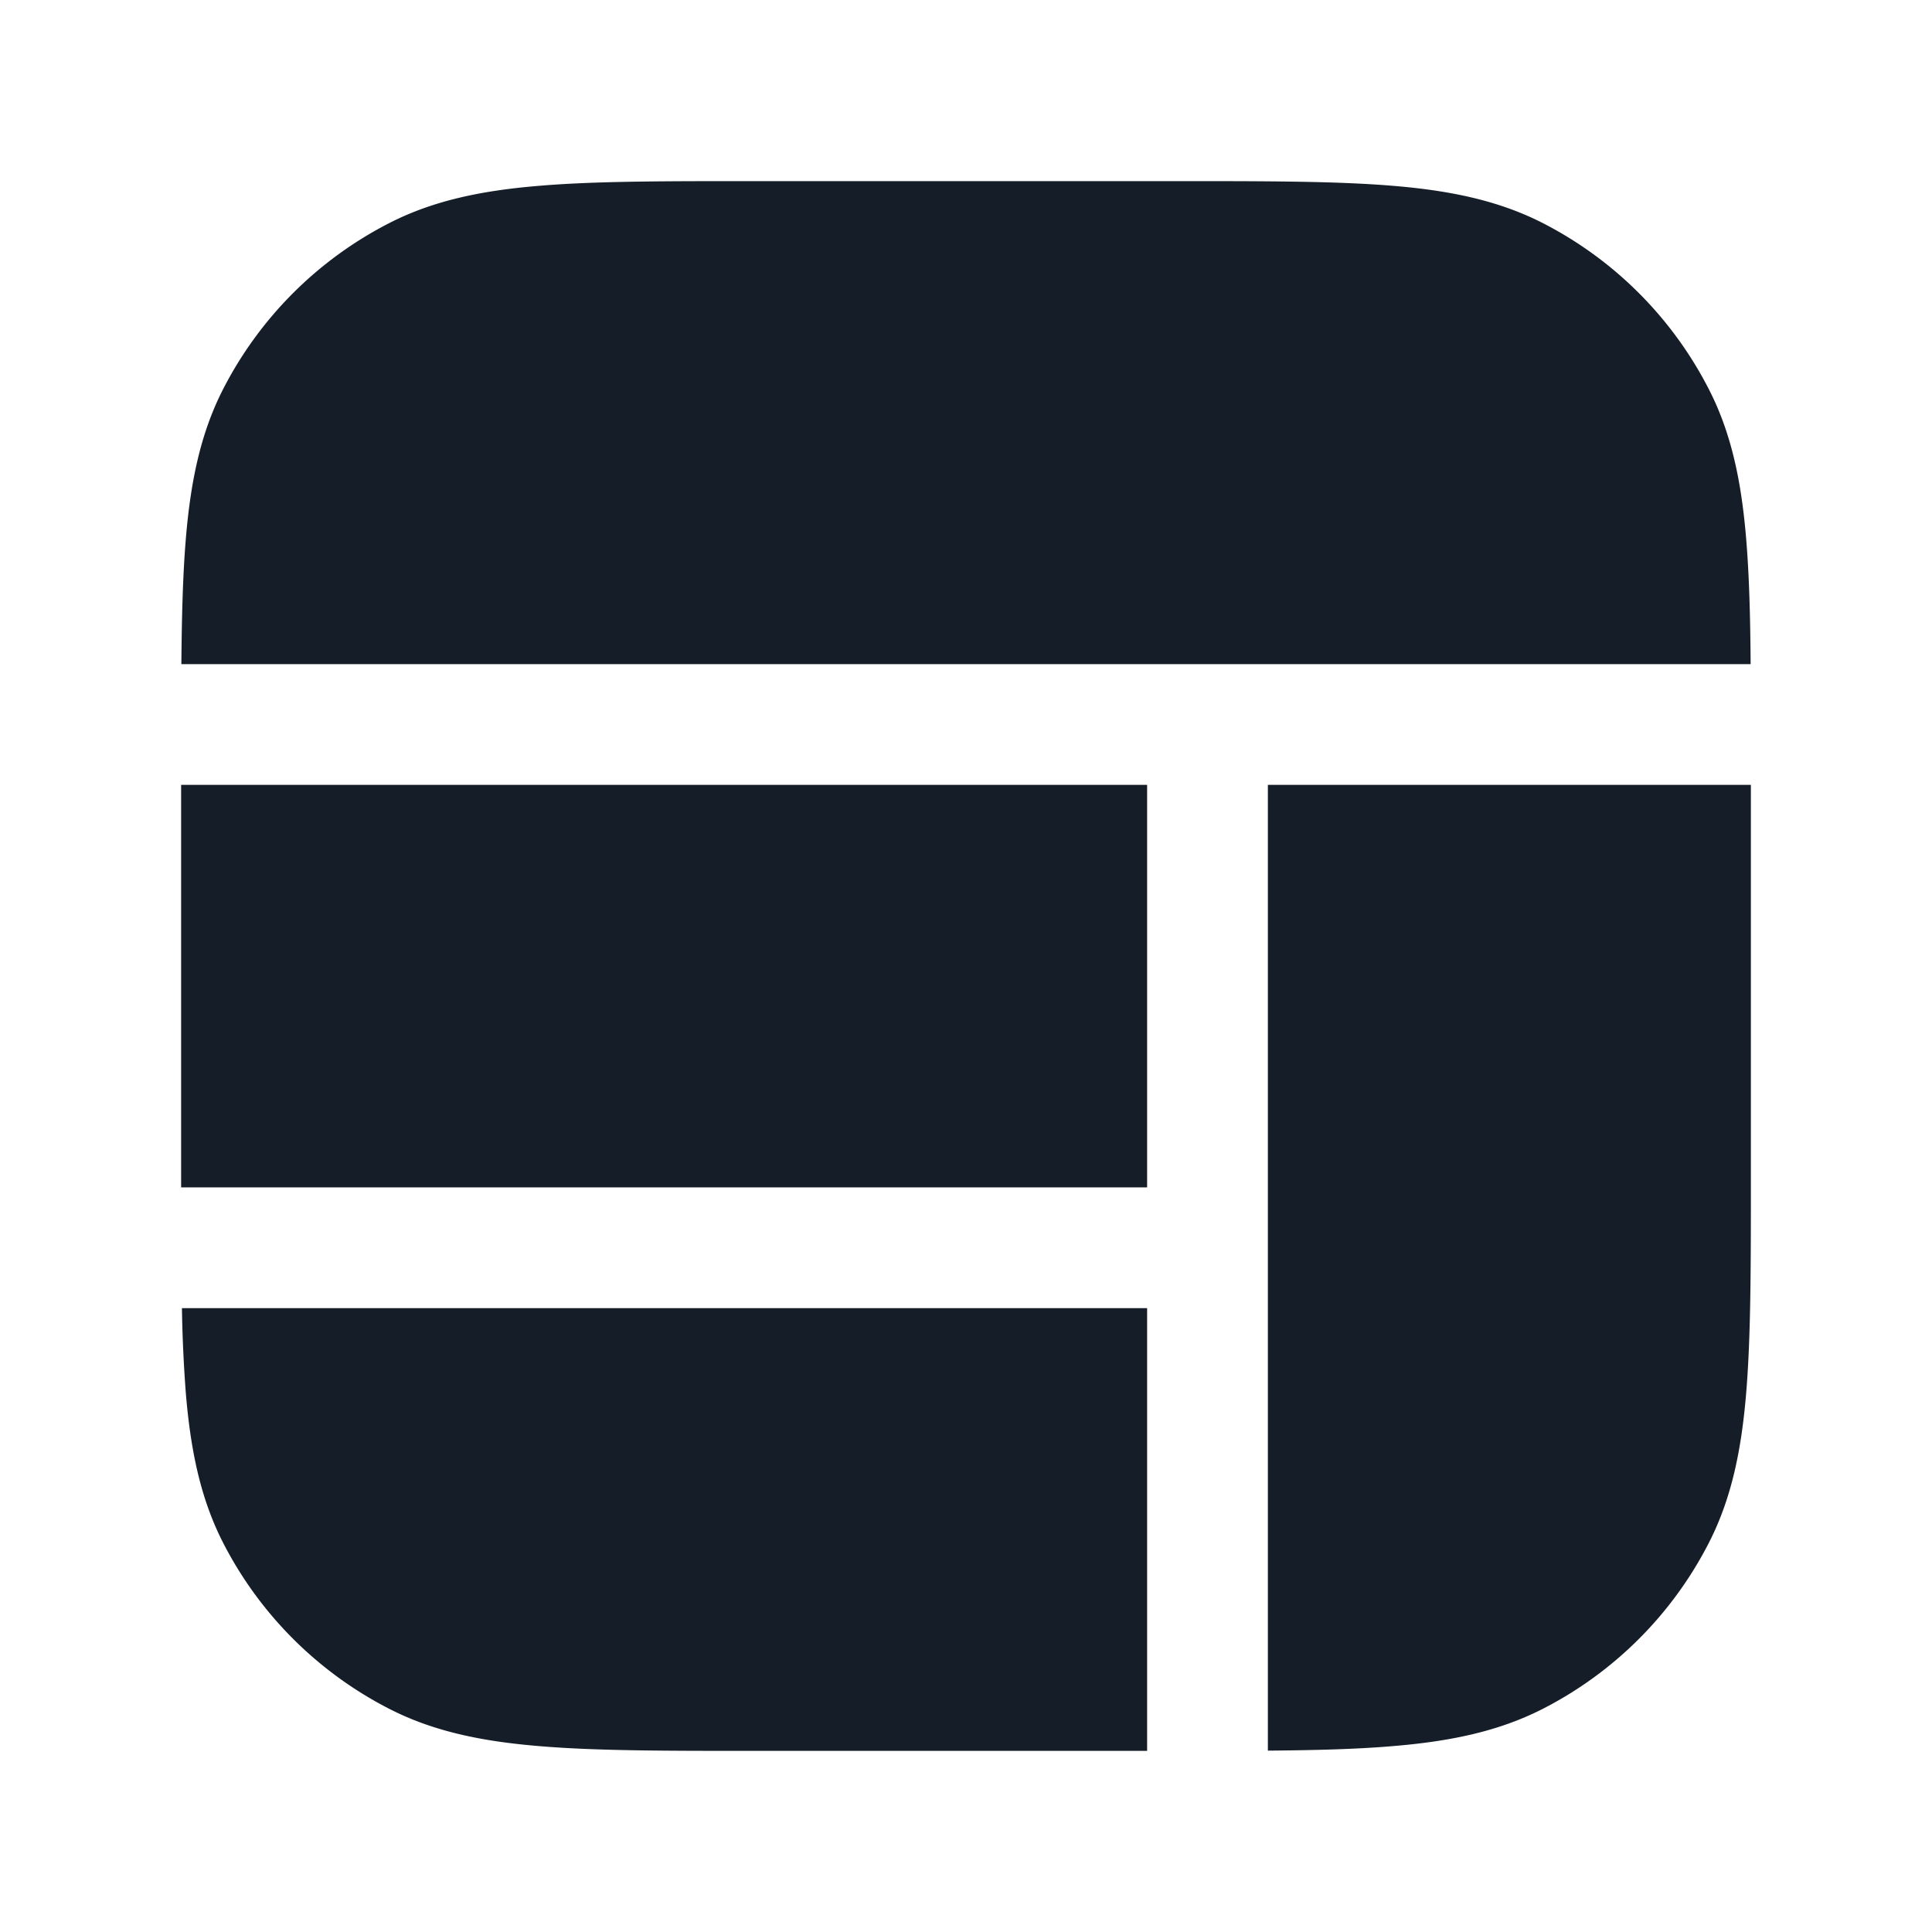 <svg xmlns="http://www.w3.org/2000/svg" viewBox="0 0 24 24"><path fill="#151E28" d="M9.367 2.25h5.266c1.092 0 1.958 0 2.655.057.714.058 1.317.18 1.869.46a4.752 4.752 0 0 1 2.075 2.076c.281.551.403 1.155.461 1.868.036.441.05.95.054 1.539H2.253c.005-.59.018-1.098.054-1.539.058-.713.18-1.317.46-1.868a4.752 4.752 0 0 1 2.077-2.076c.55-.28 1.154-.402 1.868-.46.685-.057 1.534-.057 2.6-.057Zm12.383 7.5v4.883c0 1.092 0 1.957-.057 2.655-.058.713-.18 1.317-.46 1.868a4.744 4.744 0 0 1-2.076 2.076c-.552.28-1.155.402-1.869.46-.44.037-.948.05-1.538.055V9.75h6Zm-19.49 6.5h11.99v5.5H9.367c-1.092 0-1.958 0-2.655-.058-.714-.058-1.318-.18-1.868-.46a4.752 4.752 0 0 1-2.077-2.076c-.28-.551-.402-1.155-.46-1.868a17.738 17.738 0 0 1-.047-1.038Zm-.01-6.5h12v5h-12Z"/></svg>
